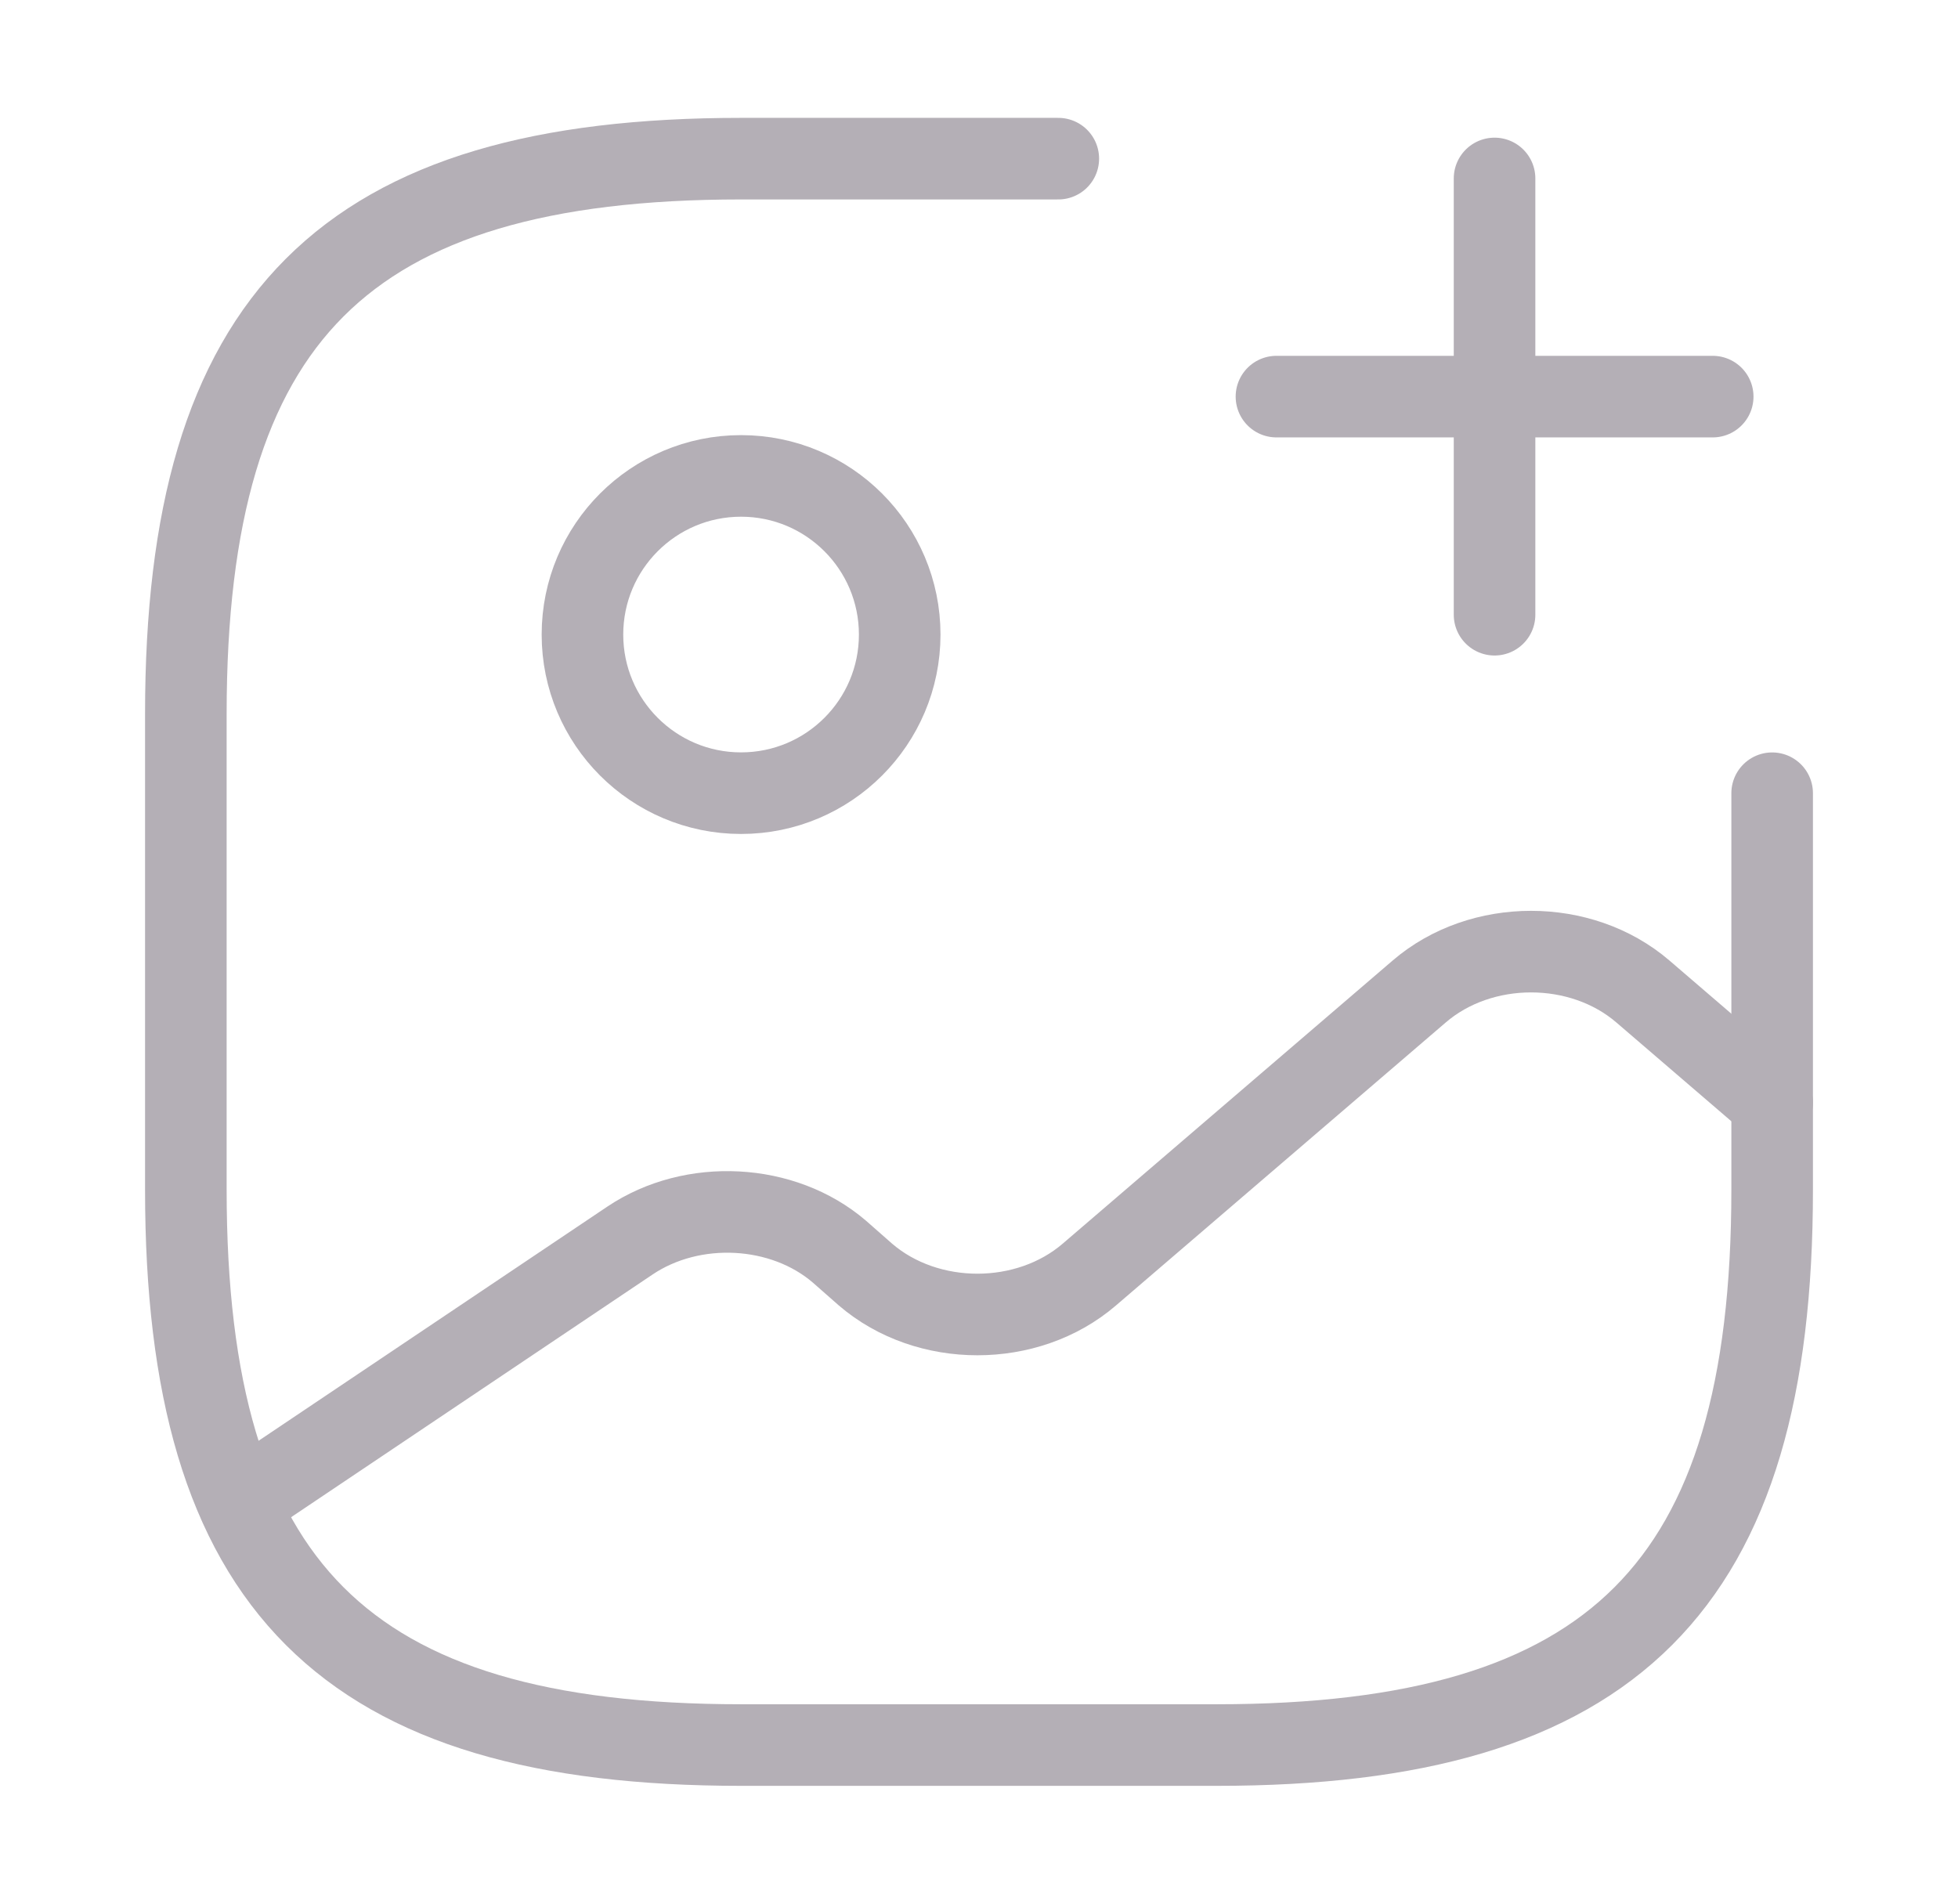 <svg width="36" height="35" viewBox="0 0 36 35" fill="none" xmlns="http://www.w3.org/2000/svg">
<path d="M13.625 14.583C15.236 14.583 16.542 13.277 16.542 11.667C16.542 10.056 15.236 8.75 13.625 8.75C12.014 8.75 10.709 10.056 10.709 11.667C10.709 13.277 12.014 14.583 13.625 14.583Z" stroke="#B4AFB6" stroke-width="1.5" stroke-linecap="round" stroke-linejoin="round"/>
<path d="M19.458 2.917H13.625C6.333 2.917 3.417 5.834 3.417 13.125V21.875C3.417 29.167 6.333 32.084 13.625 32.084H22.375C29.666 32.084 32.583 29.167 32.583 21.875V14.584" stroke="#B4AFB6" stroke-width="1.5" stroke-linecap="round" stroke-linejoin="round"/>
<path d="M23.469 7.292H31.49" stroke="#B4AFB6" stroke-width="1.5" stroke-linecap="round"/>
<path d="M27.479 11.302V3.281" stroke="#B4AFB6" stroke-width="1.5" stroke-linecap="round"/>
<path d="M4.394 27.635L11.583 22.808C12.735 22.035 14.398 22.123 15.433 23.012L15.914 23.435C17.052 24.412 18.889 24.412 20.027 23.435L26.094 18.229C27.231 17.252 29.069 17.252 30.206 18.229L32.583 20.271" stroke="#B4AFB6" stroke-width="1.5" stroke-linecap="round" stroke-linejoin="round"/>
</svg>
